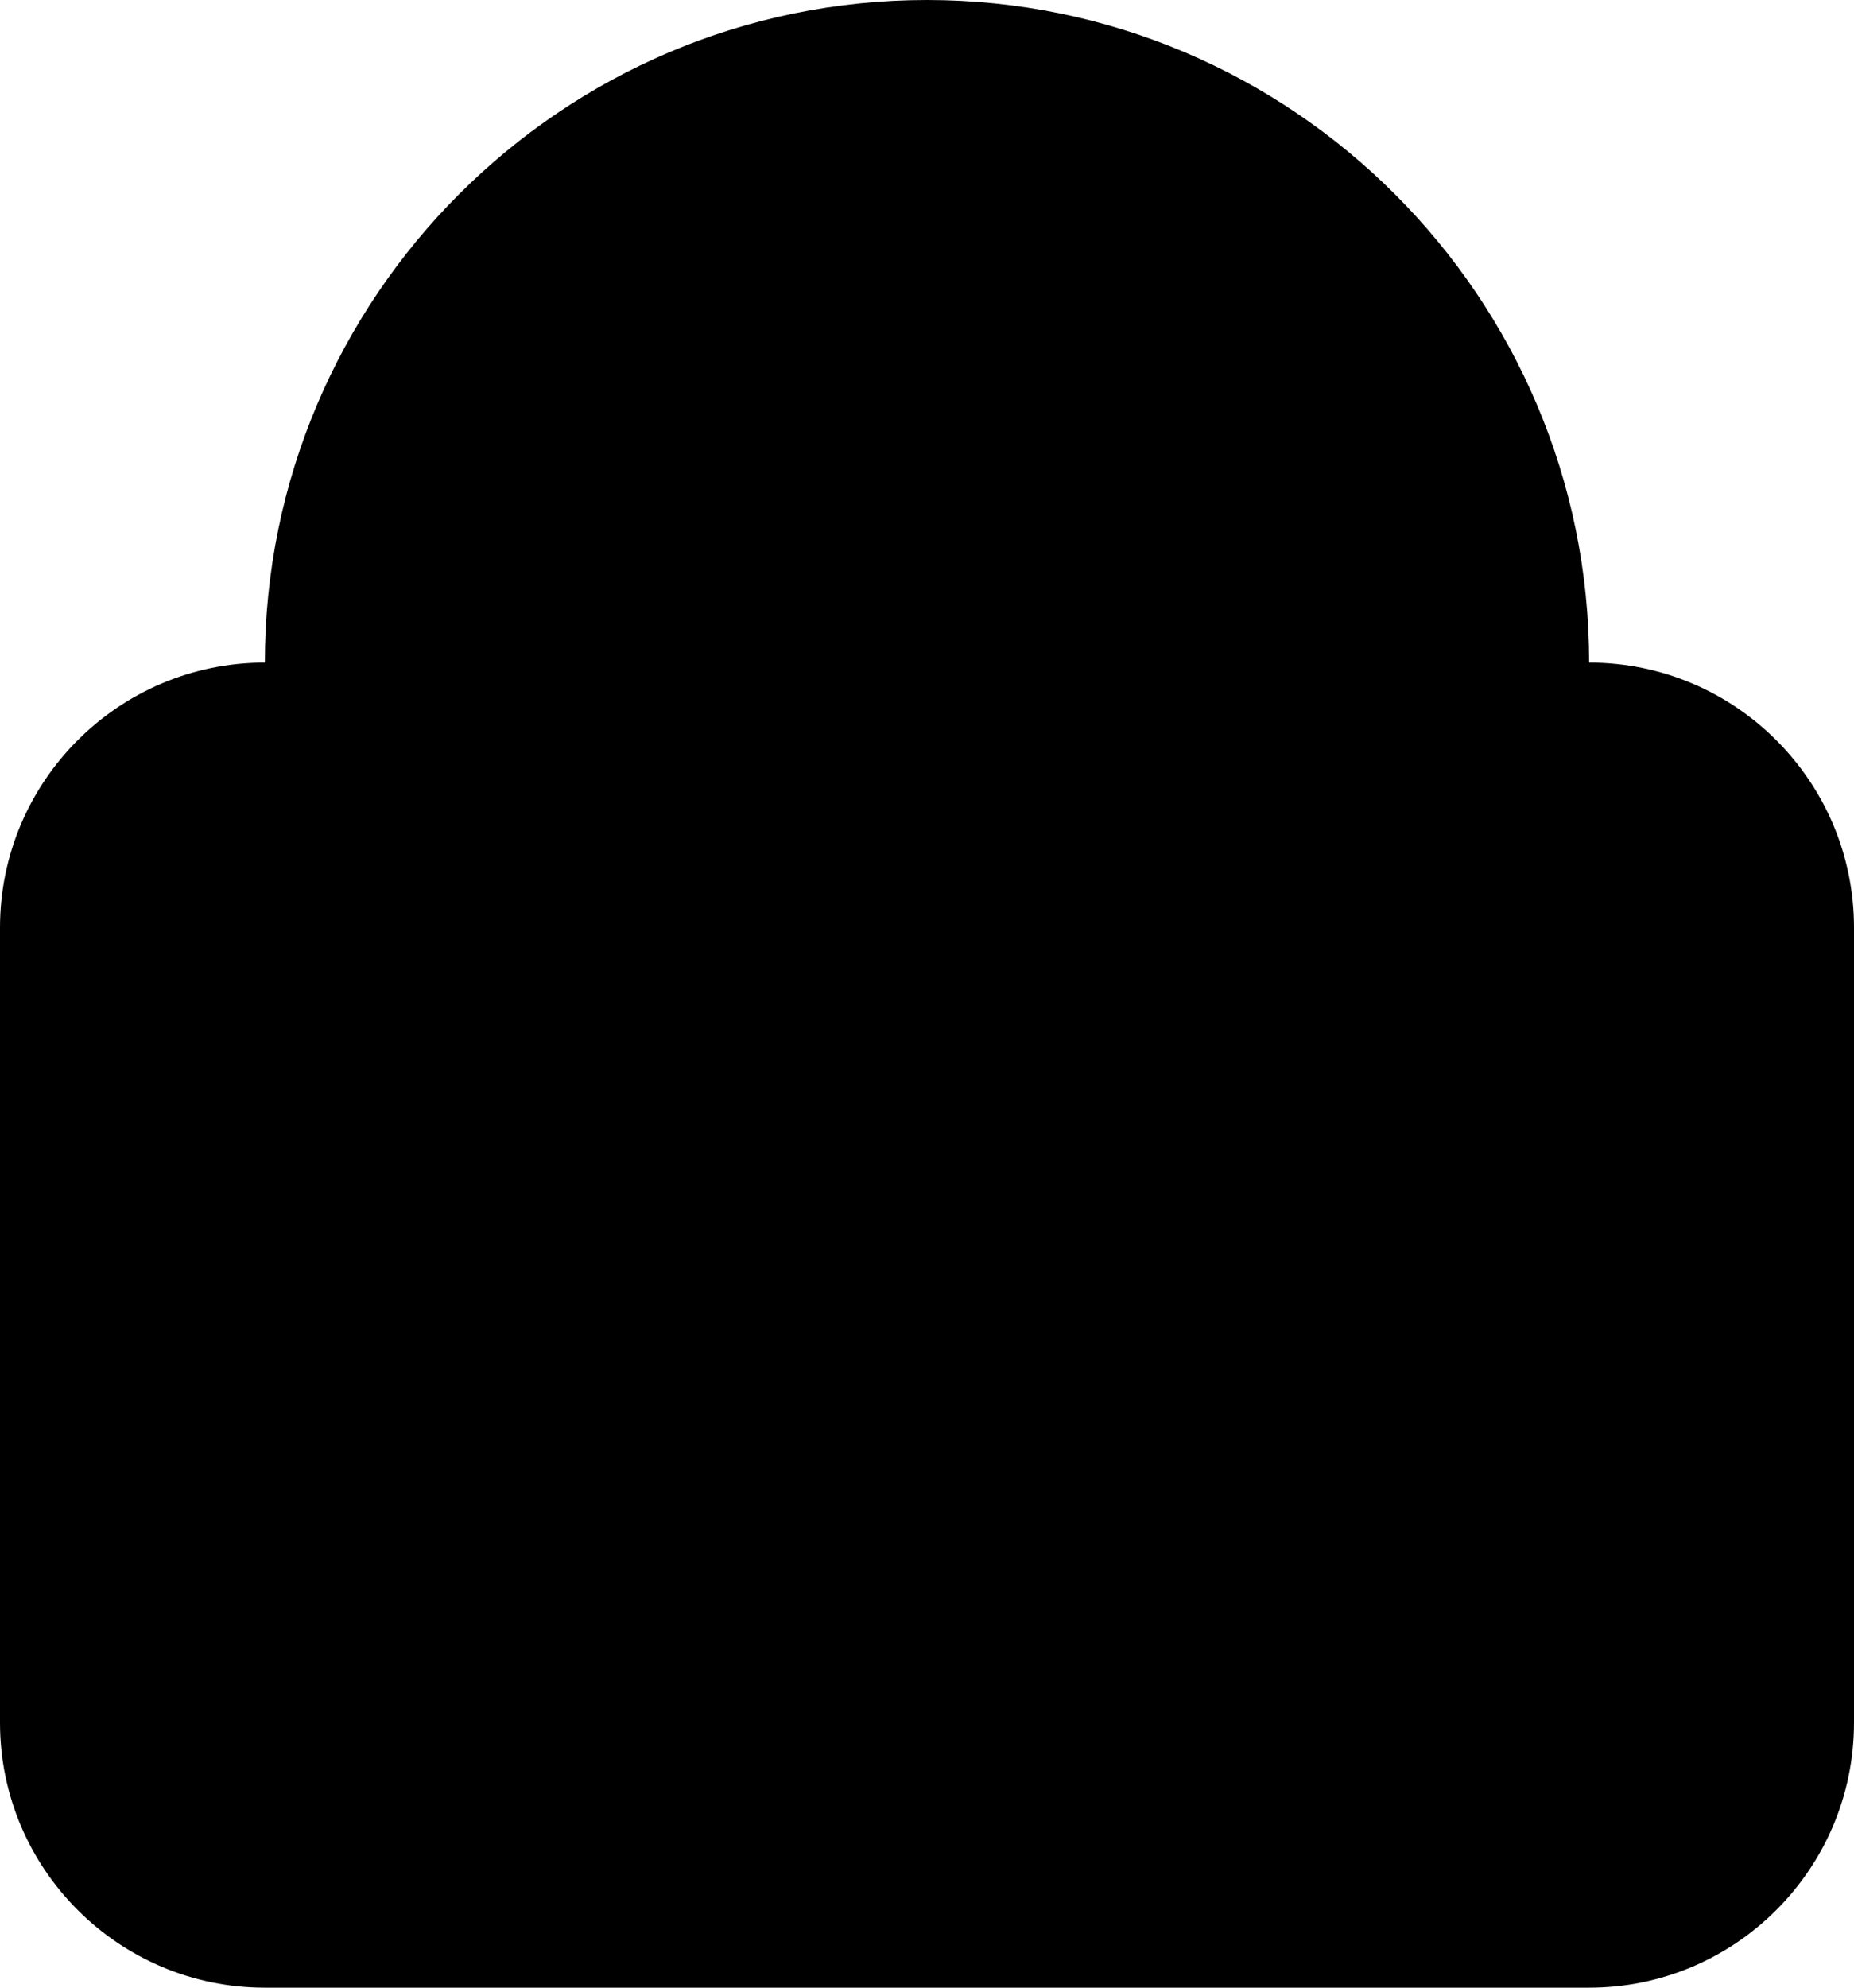 <?xml version="1.0" encoding="iso-8859-1"?>
<!-- Generator: Adobe Illustrator 22.0.1, SVG Export Plug-In . SVG Version: 6.00 Build 0)  -->
<svg version="1.1" id="Layer_1" xmlns="http://www.w3.org/2000/svg" xmlns:xlink="http://www.w3.org/1999/xlink" x="0px" y="0px"
	 viewBox="0 0 28 30" style="enable-background:new 0 0 28 30;" xml:space="preserve">
<path d="M24,30H4c-2.206,0-4-1.794-4-4V14c0-2.206,1.794-4,4-4C4,4.486,8.486,0,14,0s10,4.486,10,10c2.206,0,4,1.794,4,4v12
	C28,28.206,26.206,30,24,30z"/>
</svg>
